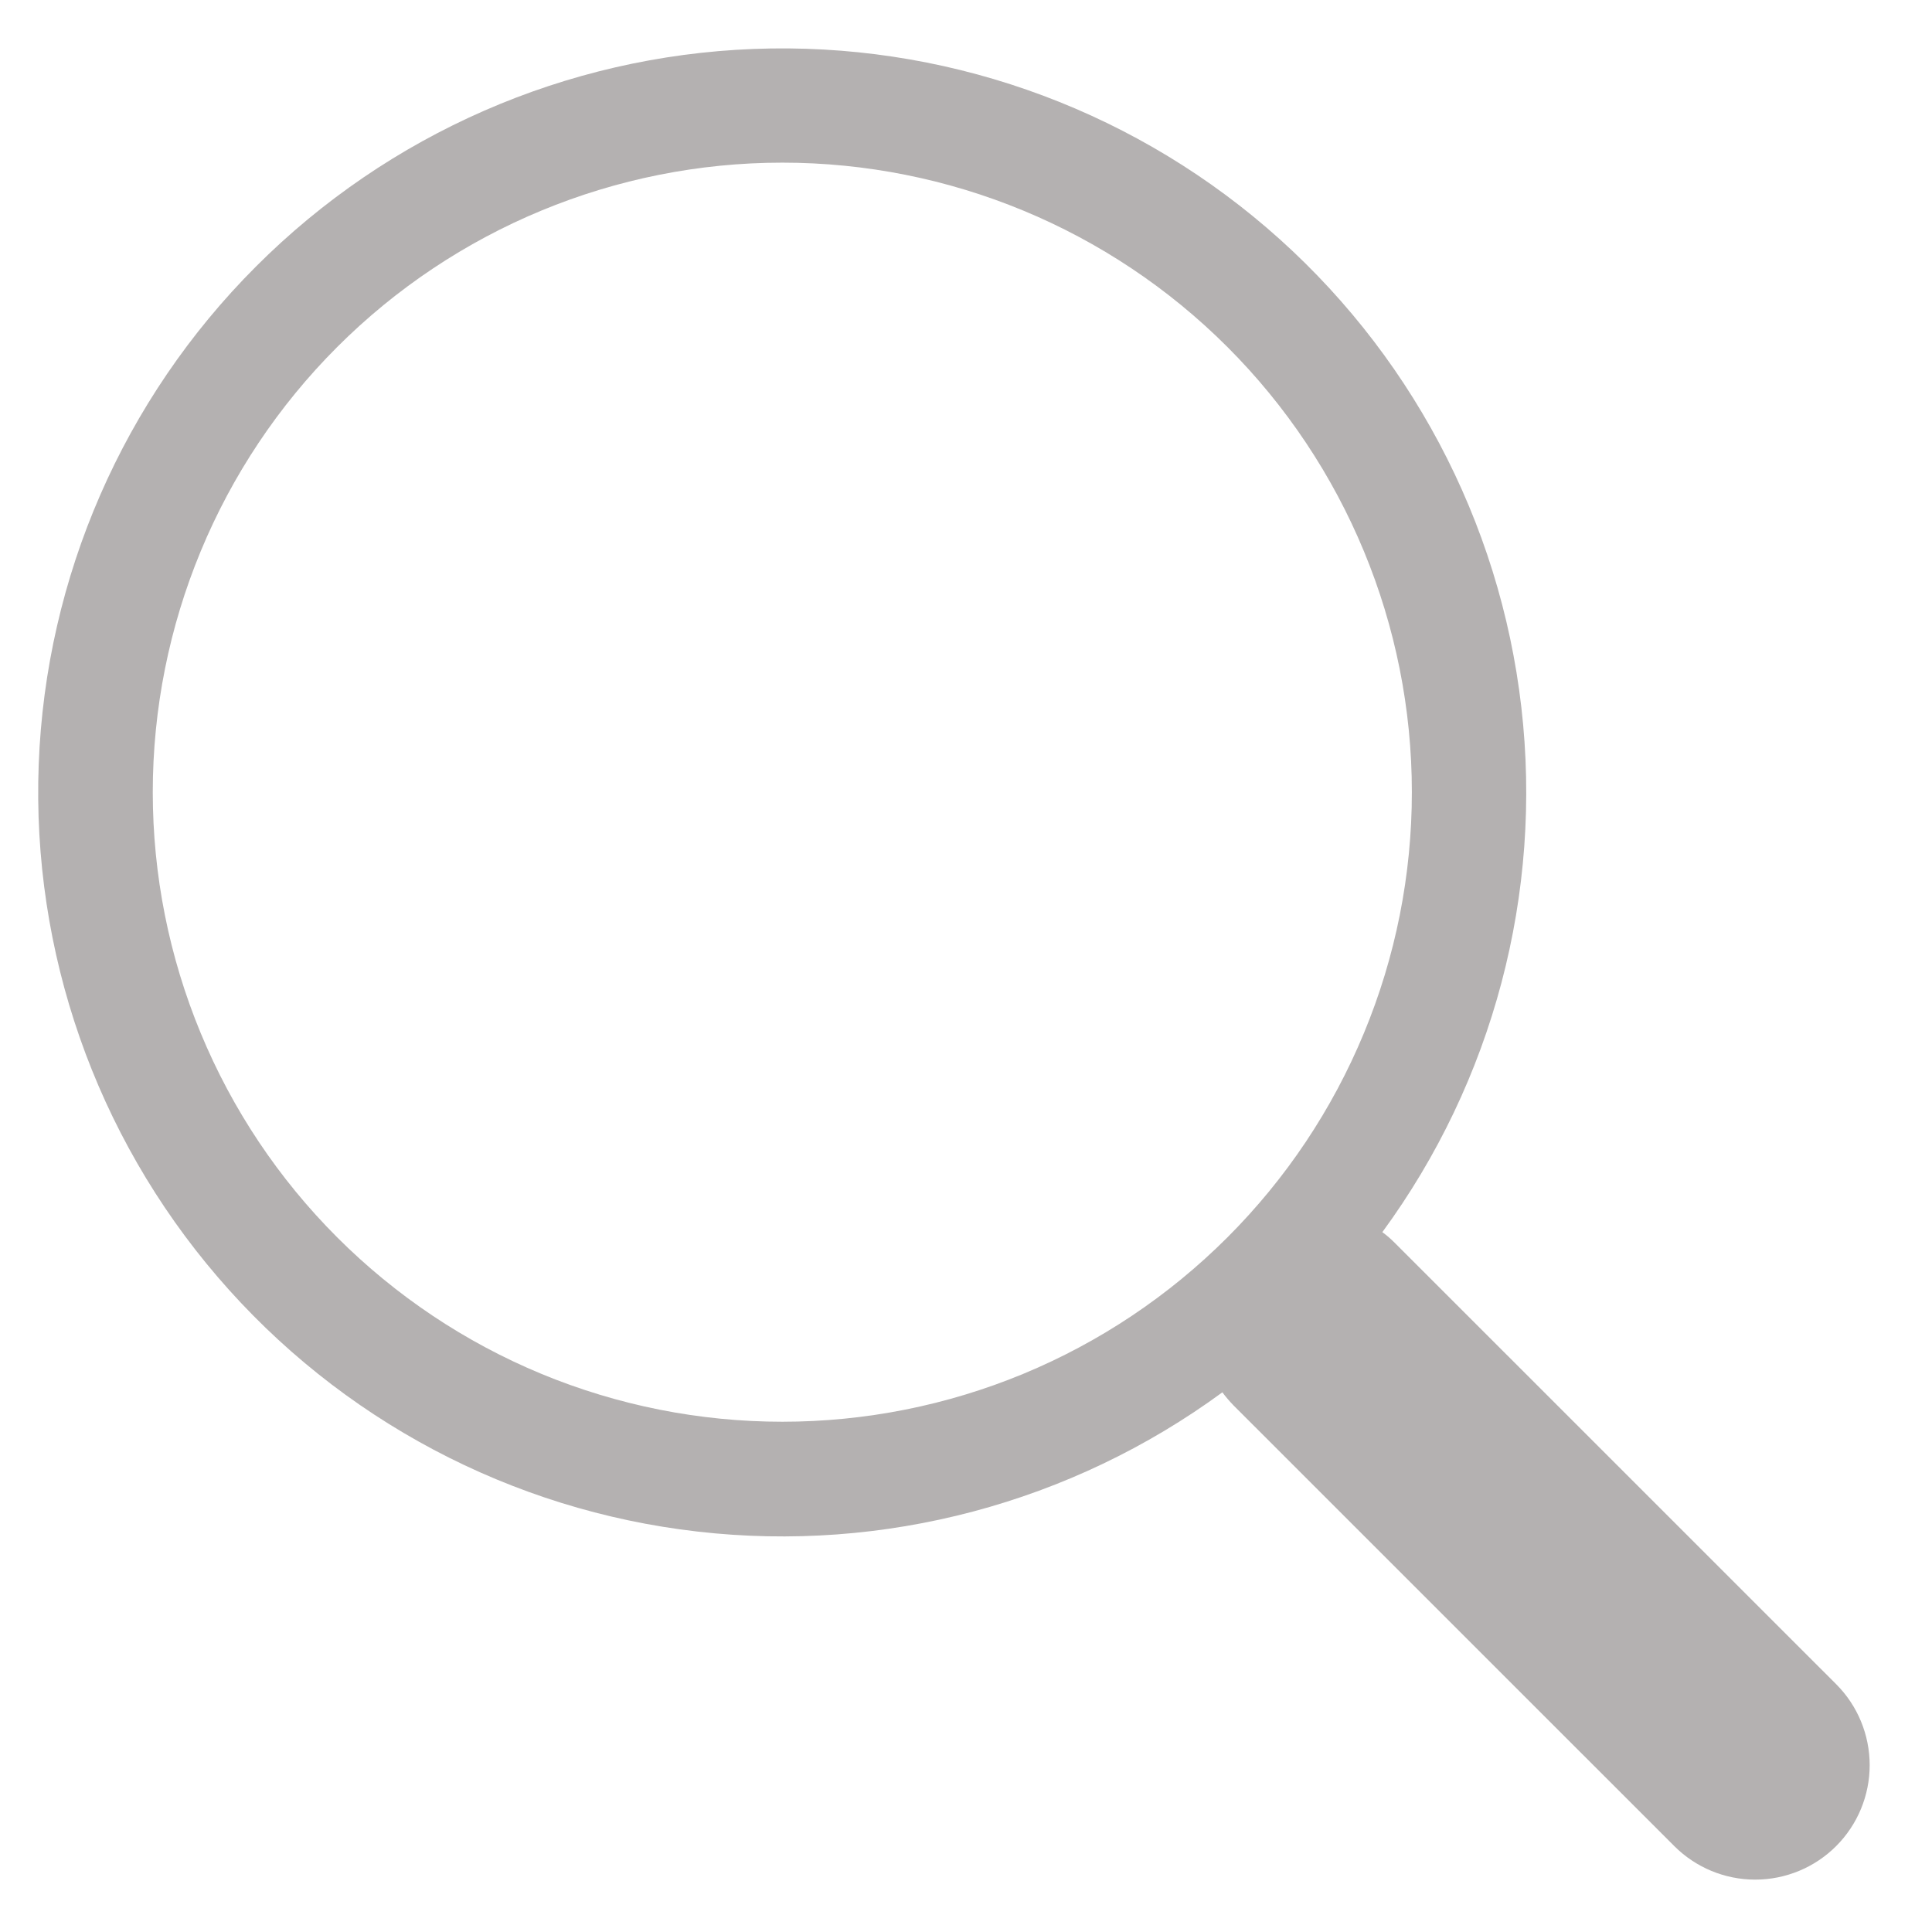 <svg width="27" height="27" viewBox="0 0 27 27" fill="none" xmlns="http://www.w3.org/2000/svg">
<g clip-path="url(#clip0)">
<path d="M19.318 17.22C20.867 15.107 21.561 12.486 21.261 9.883C20.961 7.28 19.689 4.886 17.699 3.18C15.71 1.475 13.15 0.583 10.531 0.684C7.913 0.785 5.429 1.871 3.577 3.725C1.724 5.578 0.64 8.063 0.541 10.681C0.442 13.3 1.336 15.859 3.043 17.847C4.75 19.836 7.144 21.106 9.748 21.404C12.351 21.703 14.971 21.007 17.084 19.457H17.082C17.13 19.521 17.181 19.581 17.239 19.641L23.398 25.799C23.698 26.099 24.104 26.268 24.529 26.268C24.953 26.268 25.36 26.1 25.66 25.8C25.96 25.5 26.129 25.093 26.129 24.669C26.129 24.244 25.961 23.837 25.661 23.537L19.502 17.379C19.445 17.321 19.384 17.267 19.318 17.219V17.22ZM19.731 11.071C19.731 12.227 19.504 13.371 19.061 14.438C18.619 15.506 17.971 16.475 17.154 17.292C16.337 18.109 15.367 18.758 14.3 19.2C13.232 19.642 12.088 19.869 10.933 19.869C9.778 19.869 8.634 19.642 7.566 19.2C6.499 18.758 5.529 18.109 4.712 17.292C3.895 16.475 3.247 15.506 2.805 14.438C2.363 13.371 2.135 12.227 2.135 11.071C2.135 8.738 3.062 6.5 4.712 4.85C6.362 3.2 8.6 2.273 10.933 2.273C13.267 2.273 15.504 3.2 17.154 4.85C18.804 6.5 19.731 8.738 19.731 11.071Z" fill="#B4B1B1"/>
</g>
<defs>
<clipPath id="clip0">
<rect width="25.594" height="25.594" fill="white" transform="translate(0.536 0.672)"/>
</clipPath>
</defs>
</svg>

